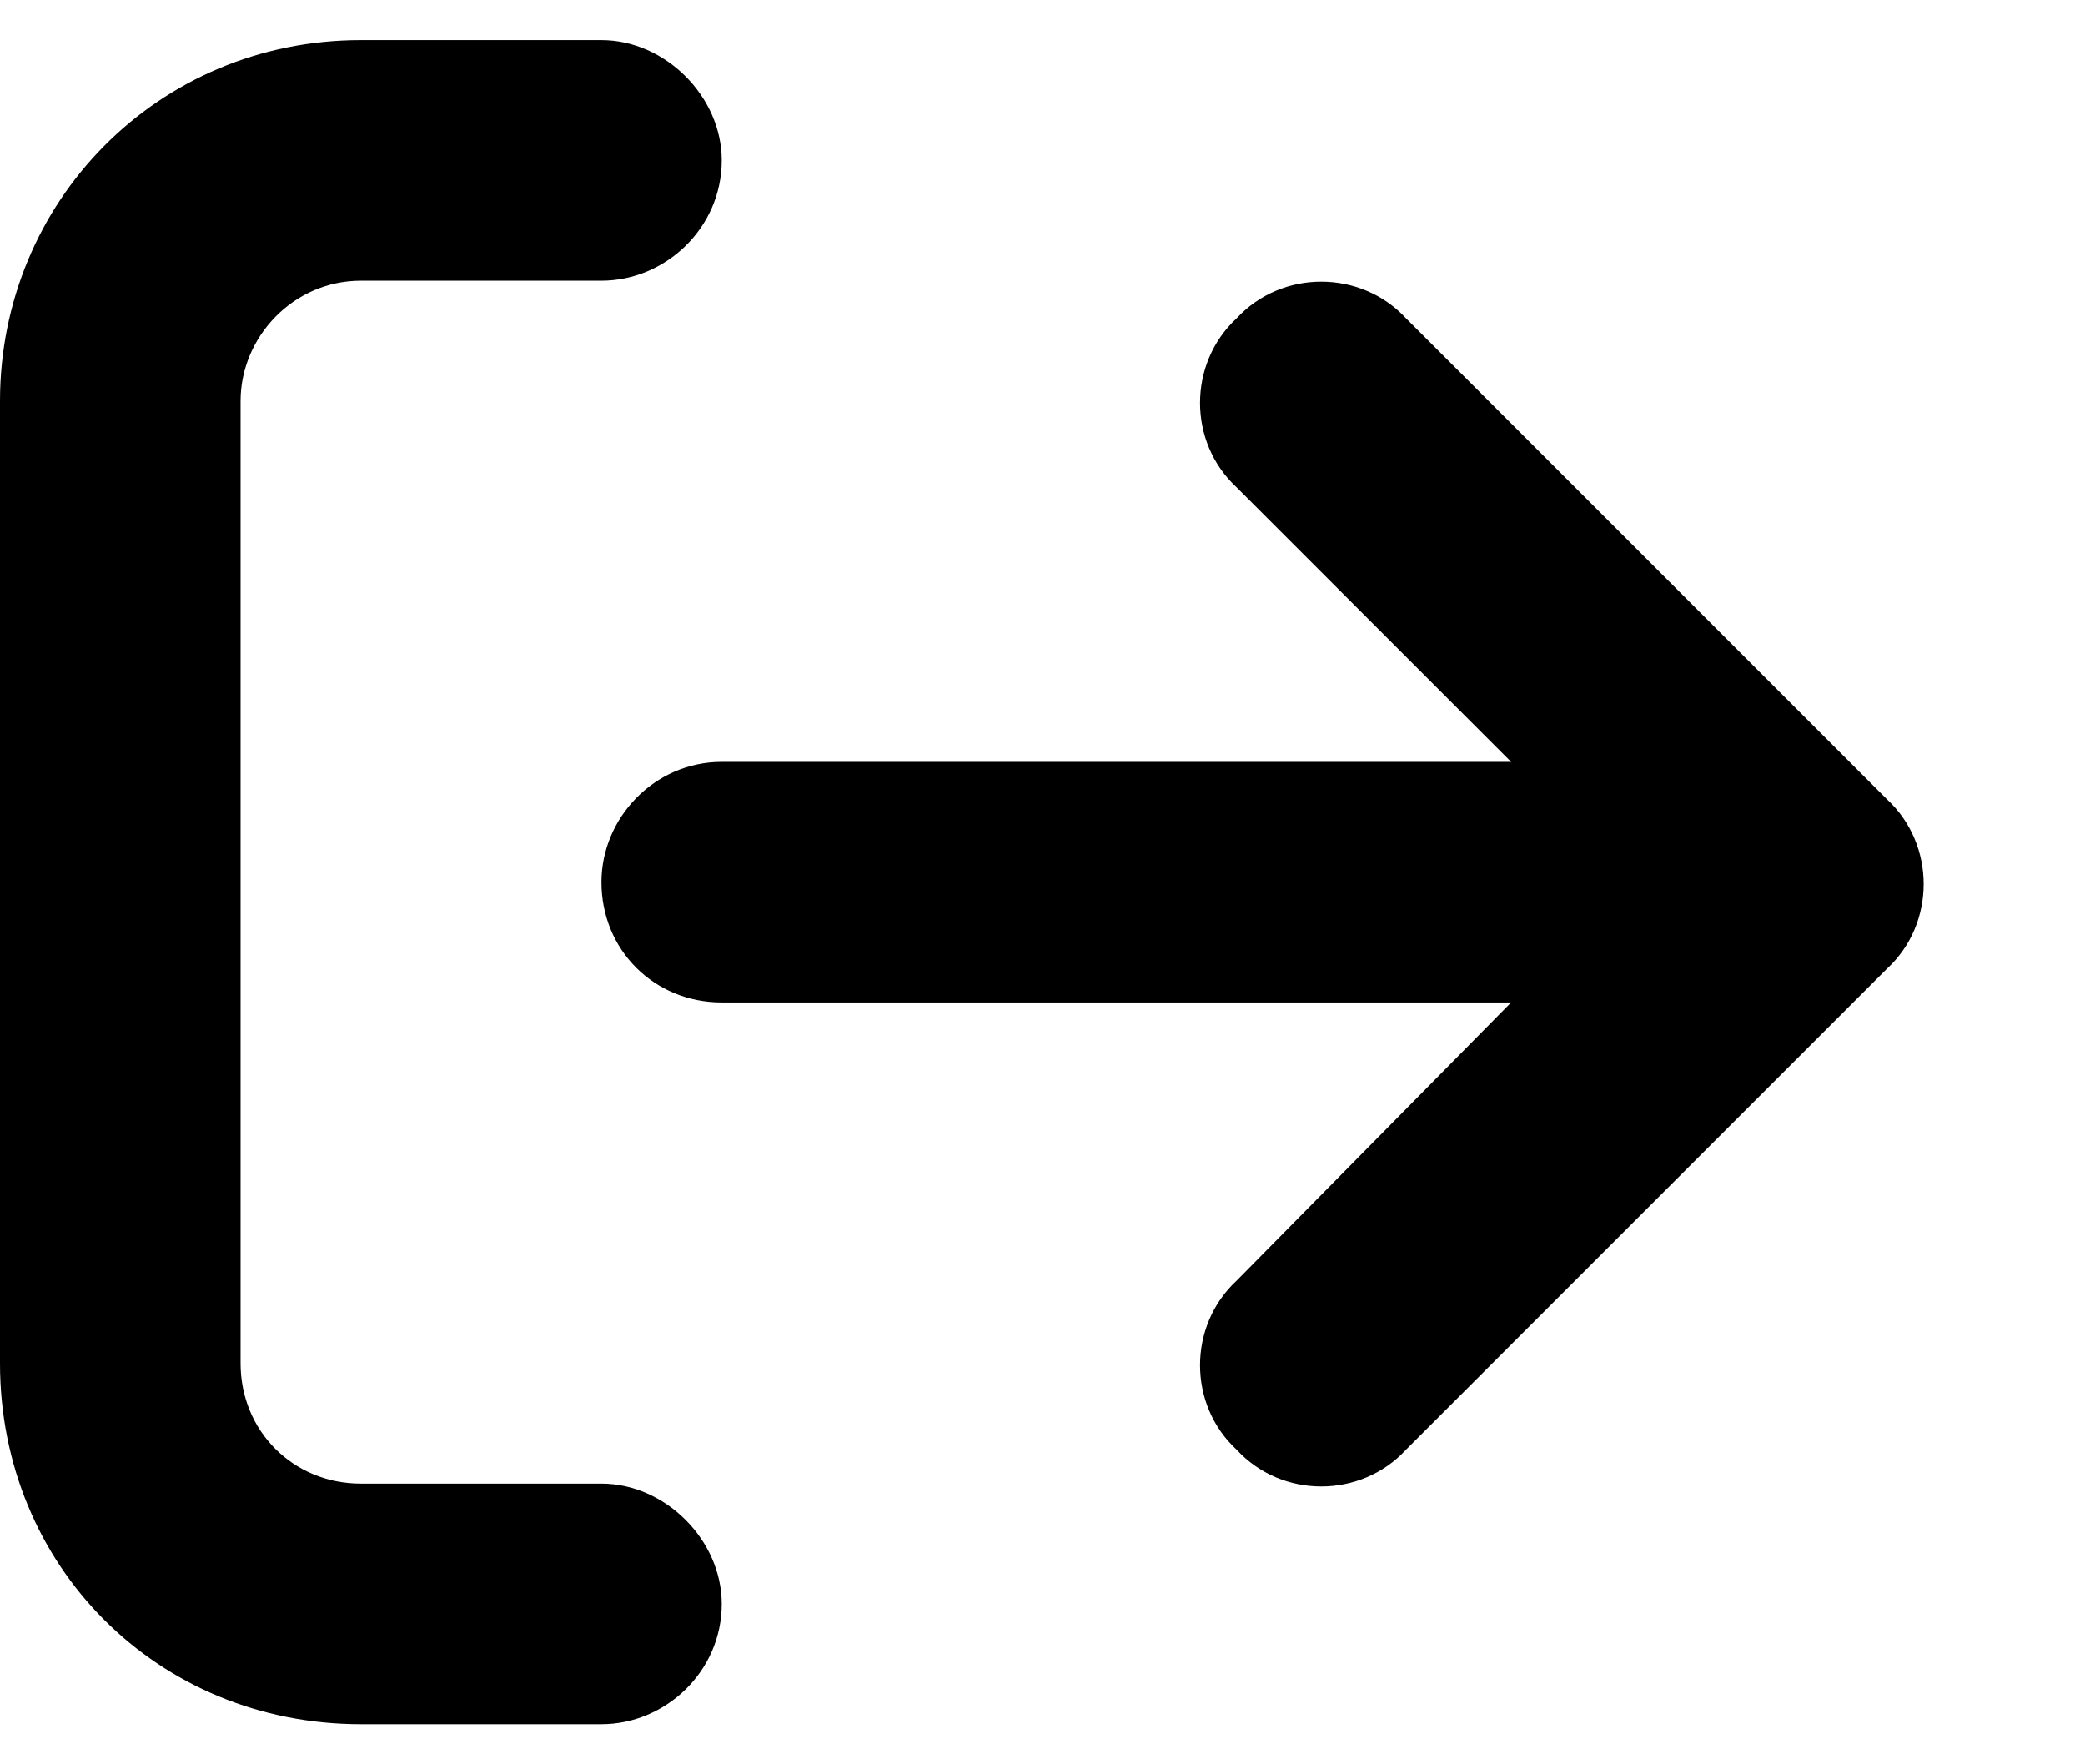 <svg width="13" height="11" viewBox="0 0 13 11" fill="none" xmlns="http://www.w3.org/2000/svg">
<path d="M3.75 9.25H2.25C1.828 9.25 1.5 8.922 1.5 8.5V2.5C1.5 2.102 1.828 1.75 2.25 1.75H3.75C4.148 1.75 4.5 1.422 4.5 1C4.5 0.602 4.148 0.25 3.75 0.25H2.25C0.984 0.25 0 1.258 0 2.5V8.5C0 9.766 0.984 10.75 2.25 10.75H3.75C4.148 10.75 4.5 10.422 4.5 10C4.5 9.602 4.148 9.25 3.75 9.25ZM11.766 4.984L8.766 1.984C8.484 1.68 7.992 1.68 7.711 1.984C7.406 2.266 7.406 2.758 7.711 3.039L9.422 4.75H4.5C4.078 4.75 3.75 5.102 3.75 5.5C3.75 5.922 4.078 6.25 4.5 6.25H9.422L7.711 7.984C7.406 8.266 7.406 8.758 7.711 9.039C7.992 9.344 8.484 9.344 8.766 9.039L11.766 6.039C12.07 5.758 12.07 5.266 11.766 4.984Z" fill="black"/>
</svg>
